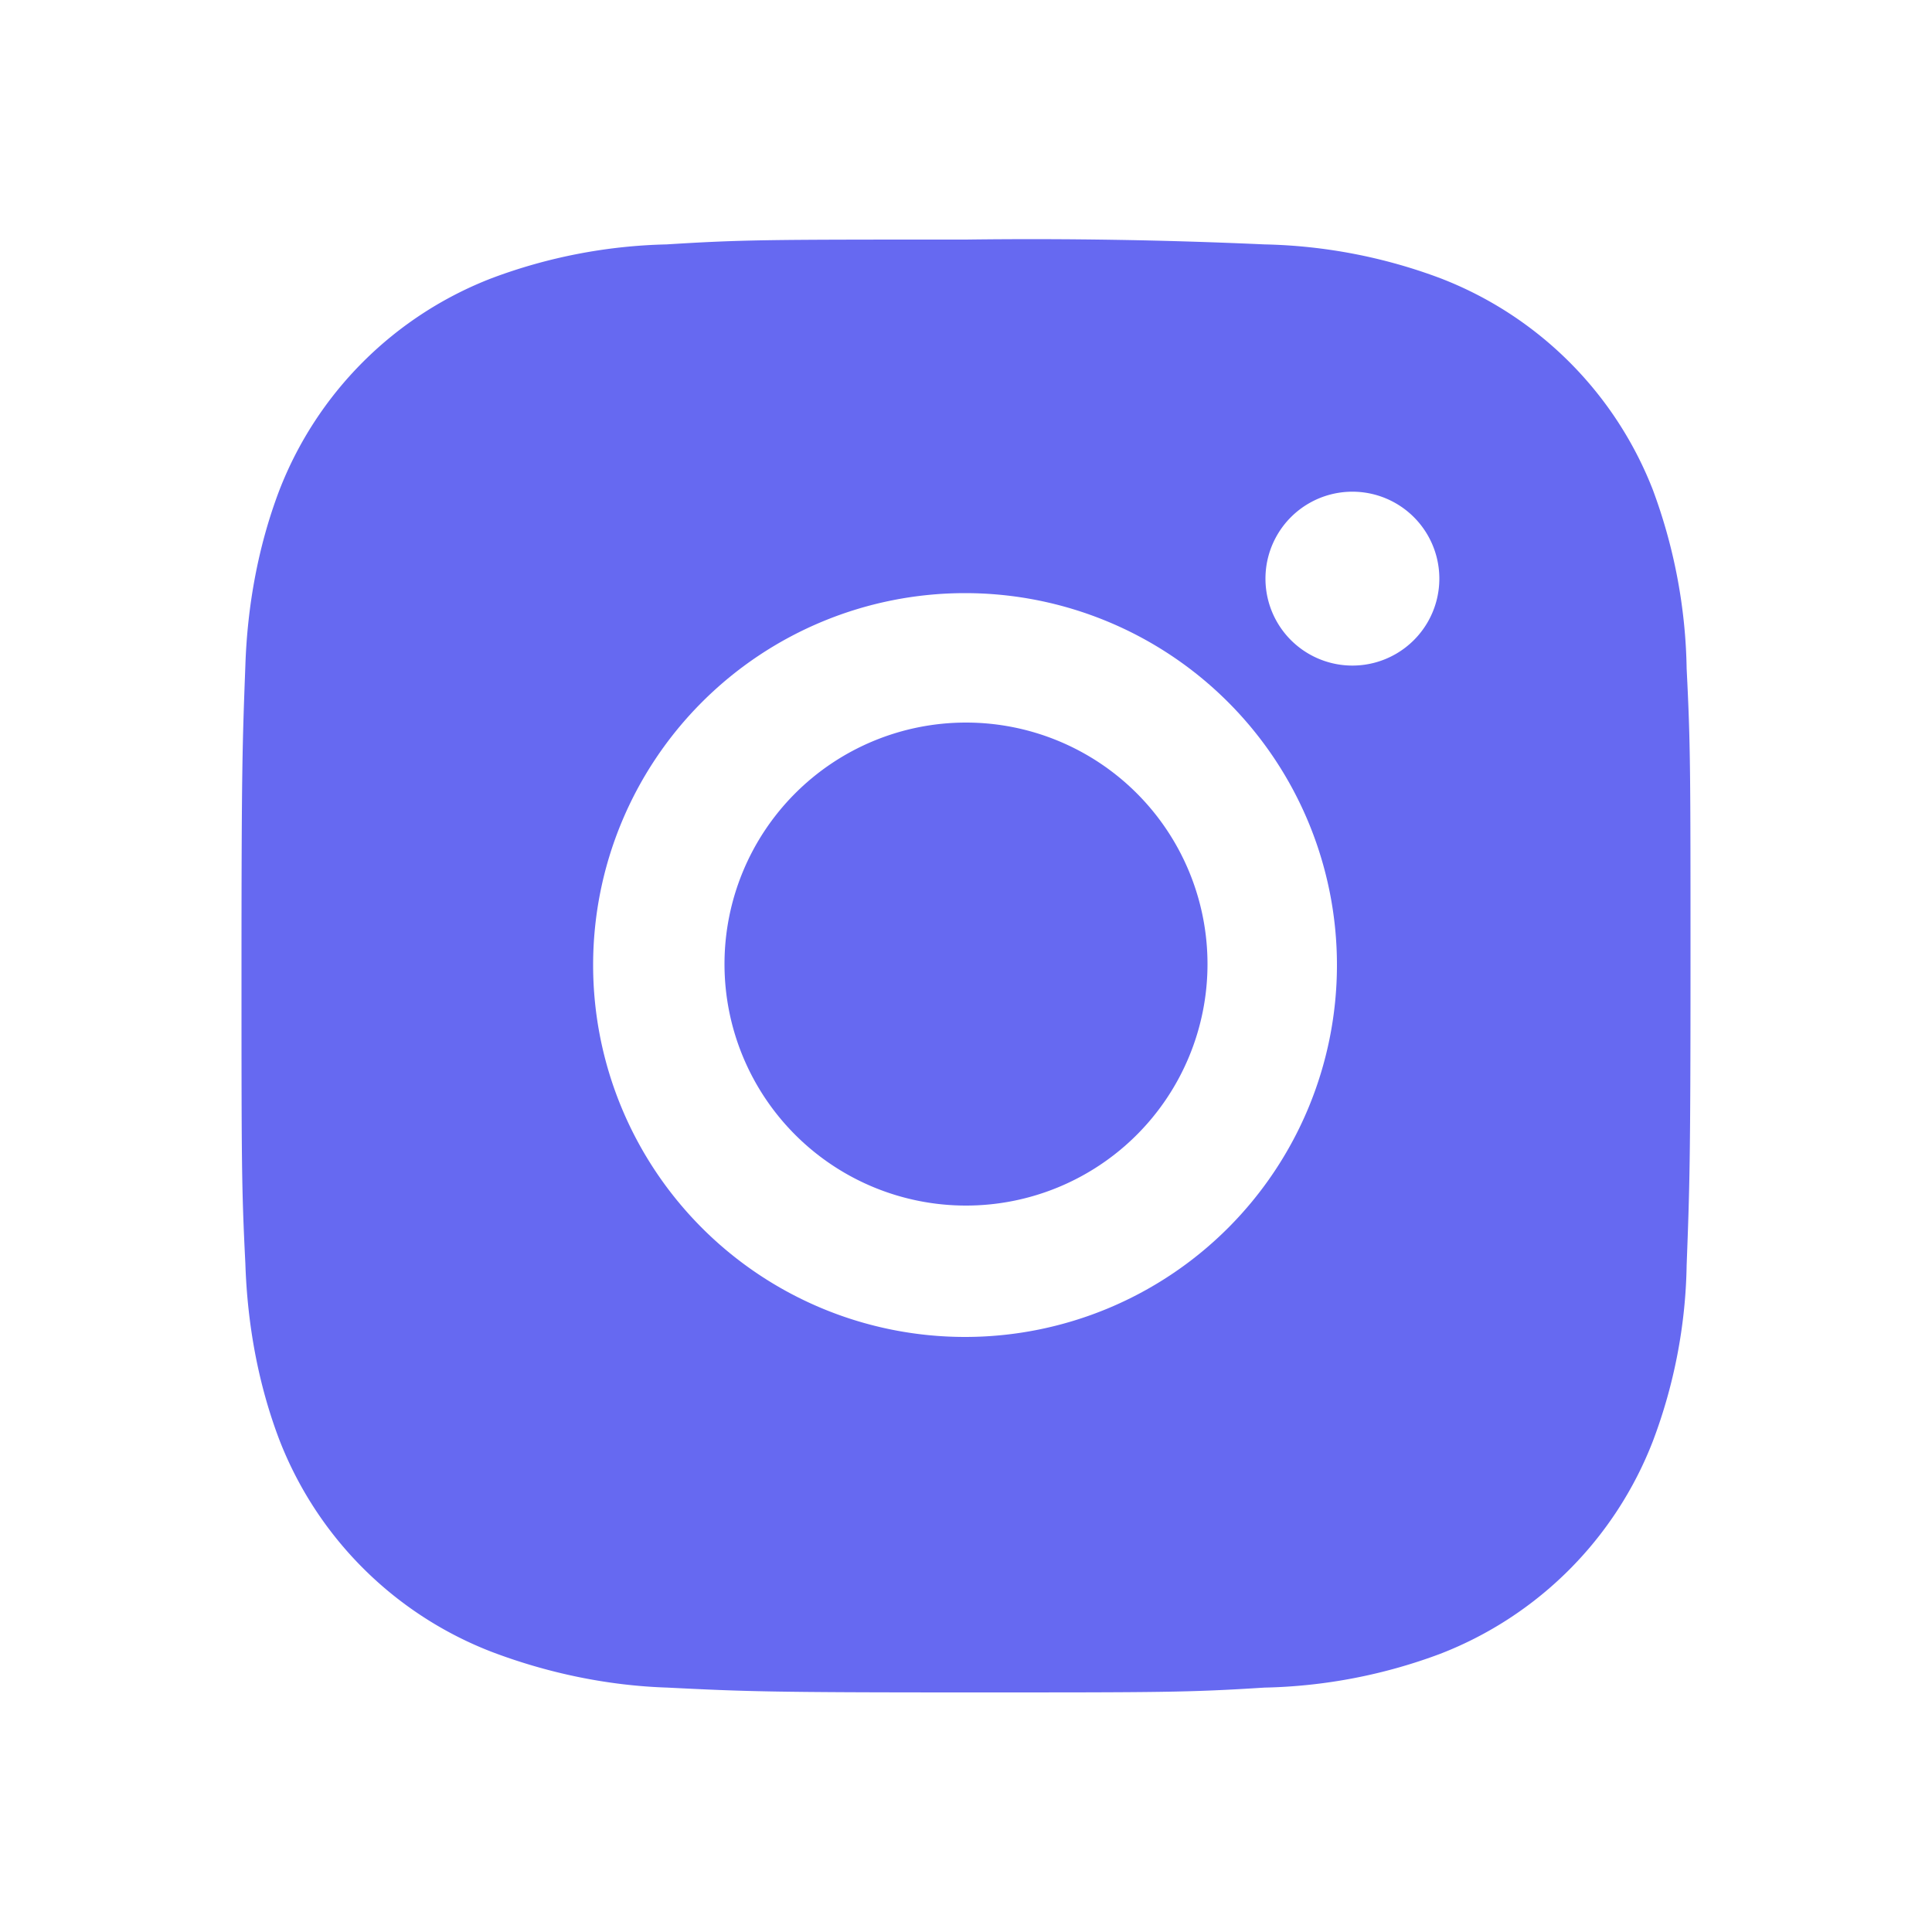 <svg width="20" height="20" fill="none" xmlns="http://www.w3.org/2000/svg"><path d="M17.46 6.92c-.01-.63-.13-1.26-.35-1.85a3.84 3.84 0 0 0-2.2-2.19 5.5 5.5 0 0 0-1.82-.35A53.6 53.6 0 0 0 10 2.48c-2.04 0-2.3 0-3.1.05a5.5 5.5 0 0 0-1.81.35 3.84 3.84 0 0 0-2.2 2.2c-.22.58-.33 1.2-.35 1.81-.03.8-.04 1.06-.04 3.1 0 2.03 0 2.3.04 3.09.02.62.13 1.24.35 1.82a3.84 3.84 0 0 0 2.2 2.2c.58.22 1.2.35 1.82.37.8.04 1.06.05 3.1.05 2.03 0 2.29 0 3.08-.05a5.5 5.5 0 0 0 1.82-.35 3.85 3.85 0 0 0 2.2-2.2c.22-.58.34-1.2.35-1.82.03-.8.04-1.05.04-3.09 0-2.03 0-2.3-.04-3.09Zm-7.47 6.92a3.85 3.85 0 1 1 0-7.7 3.85 3.85 0 0 1 0 7.7ZM14 6.89a.9.9 0 1 1 0-1.8.9.9 0 0 1 0 1.8Z" fill="#6669F1"/><path d="M10 12.48a2.5 2.5 0 1 0 0-5 2.5 2.5 0 0 0 0 5Z" fill="#6669F1"/></svg>